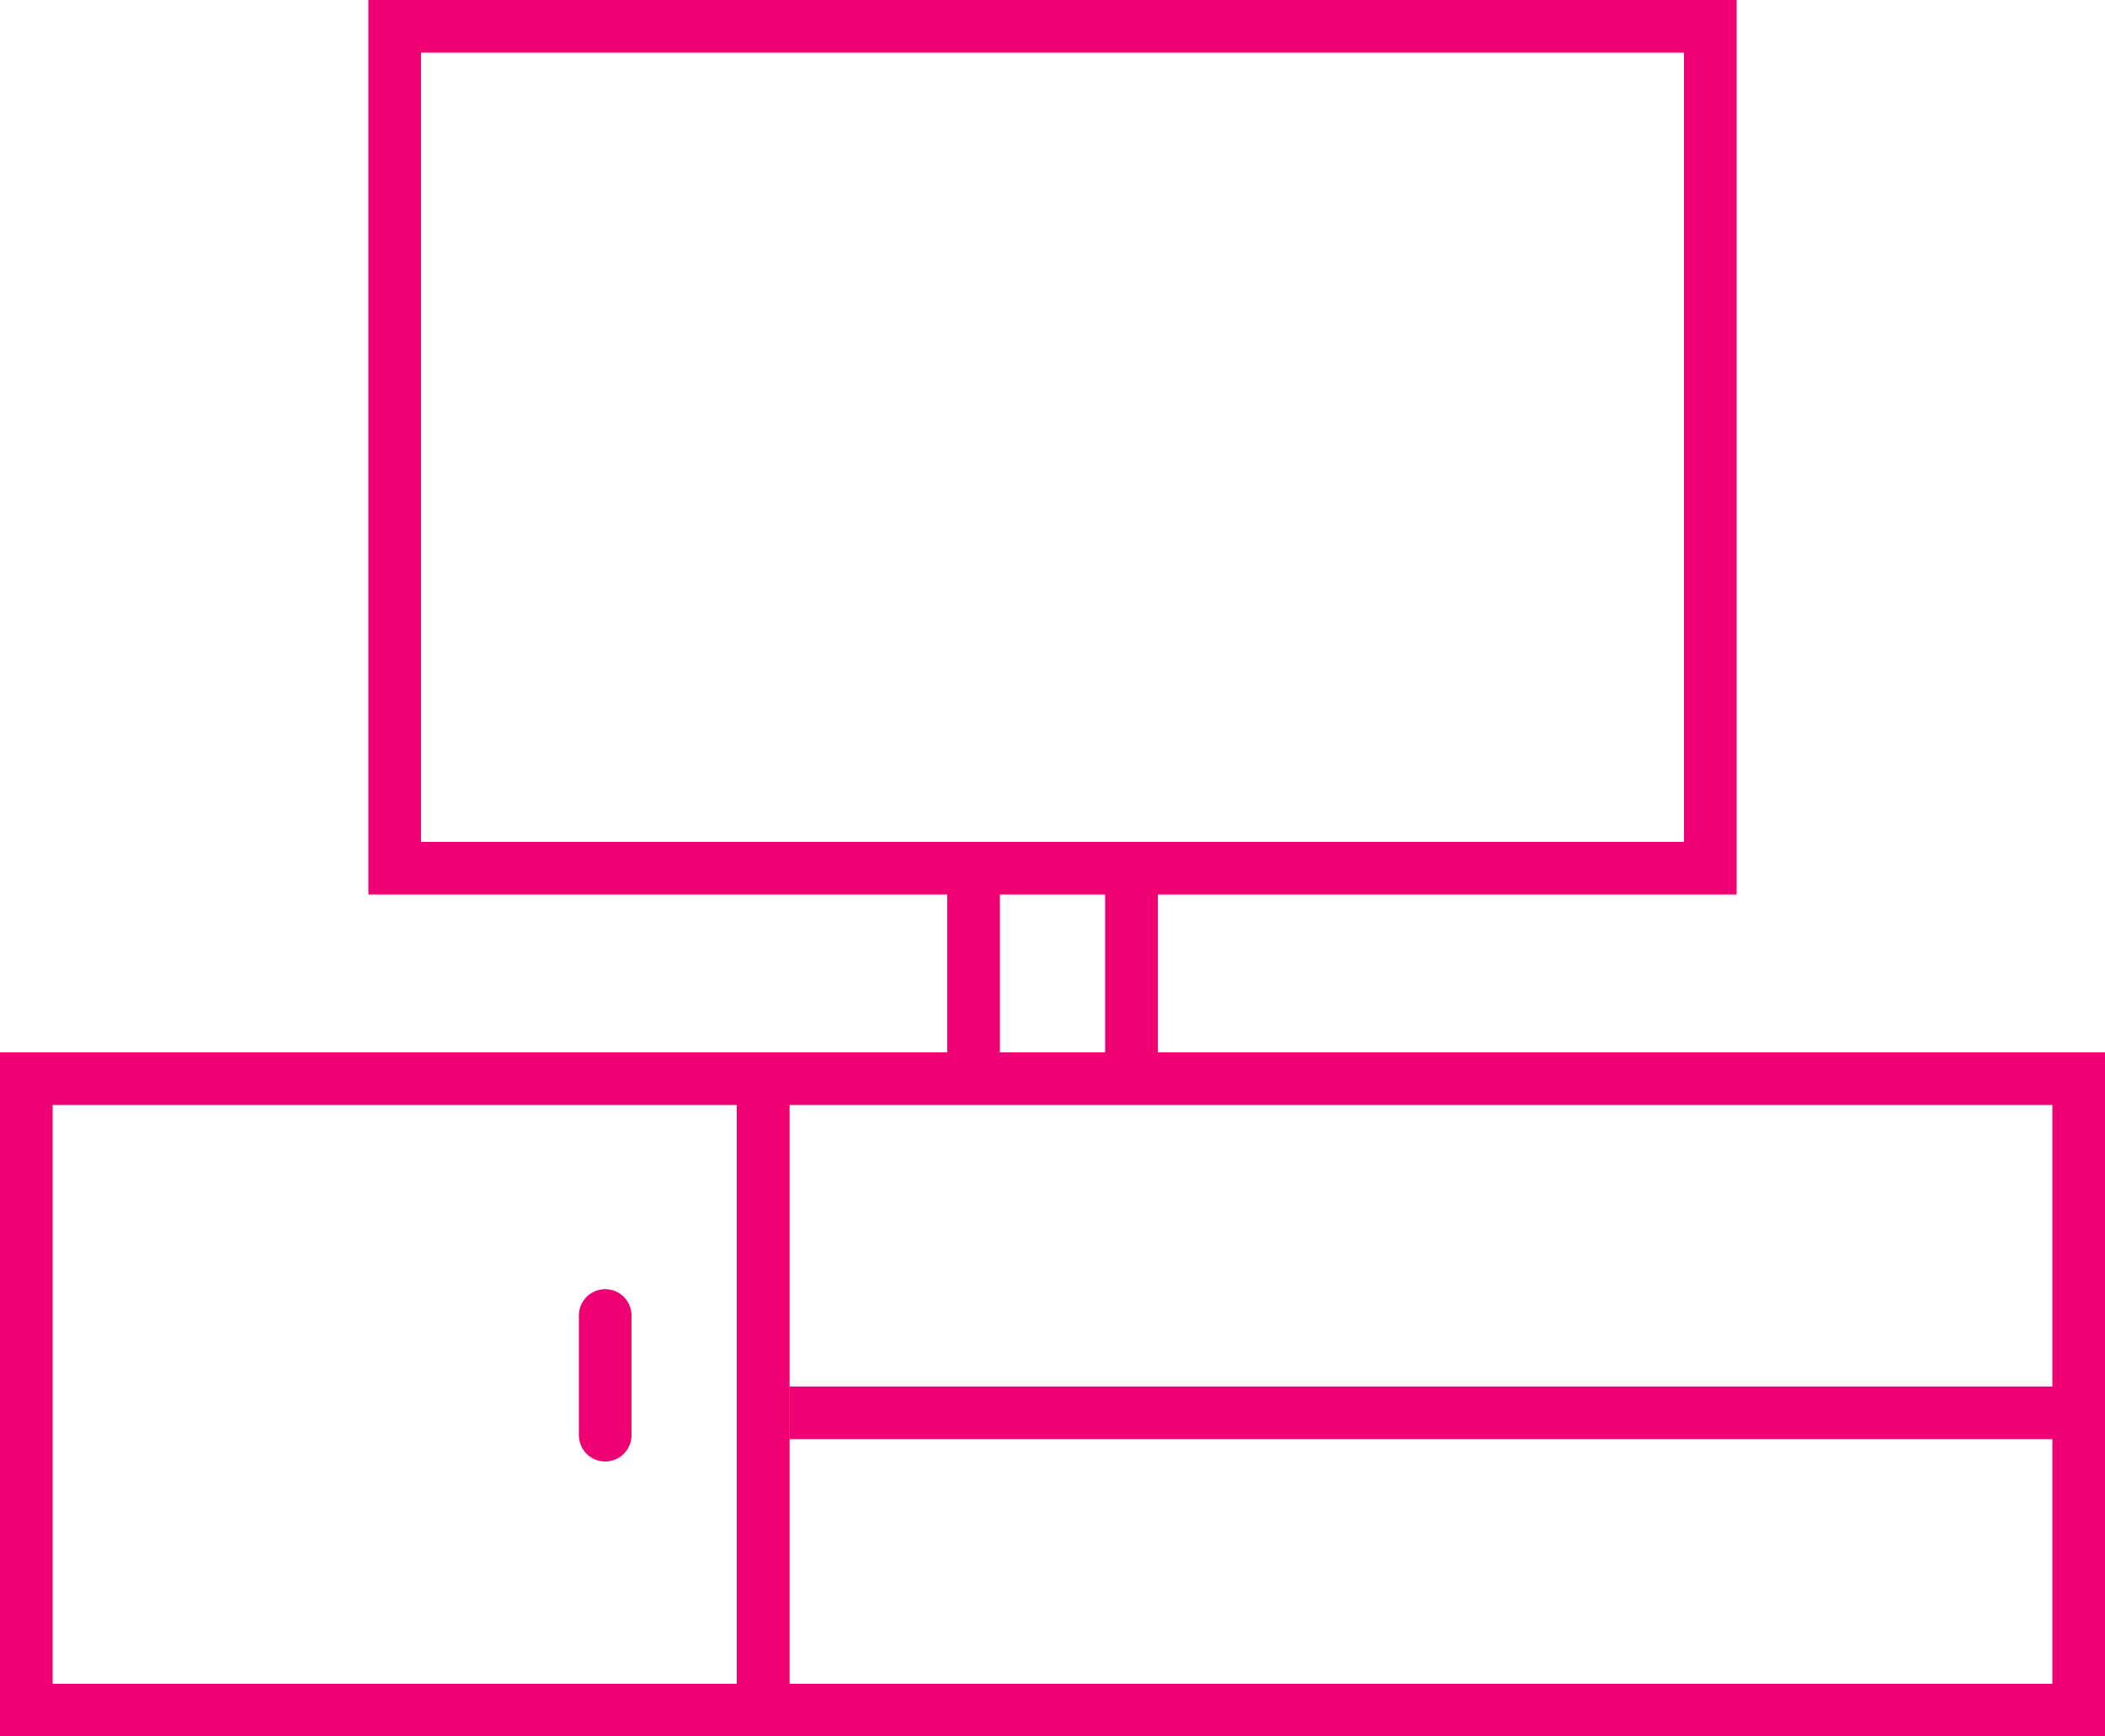 <?xml version="1.0" encoding="UTF-8"?>
<svg width="40px" height="33px" viewBox="0 0 40 33" version="1.1" xmlns="http://www.w3.org/2000/svg" xmlns:xlink="http://www.w3.org/1999/xlink">
    <!-- Generator: sketchtool 54.1 (76490) - https://sketchapp.com -->
    <title>BC48FBDC-8E84-4BFF-8A49-BEE52D1E1249</title>
    <desc>Created with sketchtool.</desc>
    <g id="Main-UI" stroke="none" stroke-width="1" fill="none" fill-rule="evenodd">
        <g id="Product-page" transform="translate(-172, -1762)" stroke="#EF0073">
            <g id="Group-92" transform="translate(172, 1762)">
                <g id="Group-91">
                    <g id="Group-2">
                        <rect id="Rectangle" x="7.5" y="0.5" width="25" height="16"></rect>
                        <rect id="Rectangle" x="0.5" y="20.5" width="14" height="12"></rect>
                        <rect id="Rectangle-Copy-34" x="14.5" y="20.5" width="25" height="12"></rect>
                        <path d="M15,26.85 L39.167,26.85" id="Path-23"></path>
                        <path d="M11.5,25 L11.5,27.275" id="Path-24" stroke-linecap="round" stroke-linejoin="round"></path>
                        <path d="M21.5,17 L21.5,20" id="Path-25-Copy" stroke-linecap="round" stroke-linejoin="round"></path>
                    </g>
                    <path d="M18.5,17 L18.5,20" id="Path-25" stroke-linecap="round" stroke-linejoin="round"></path>
                </g>
            </g>
        </g>
    </g>
</svg>